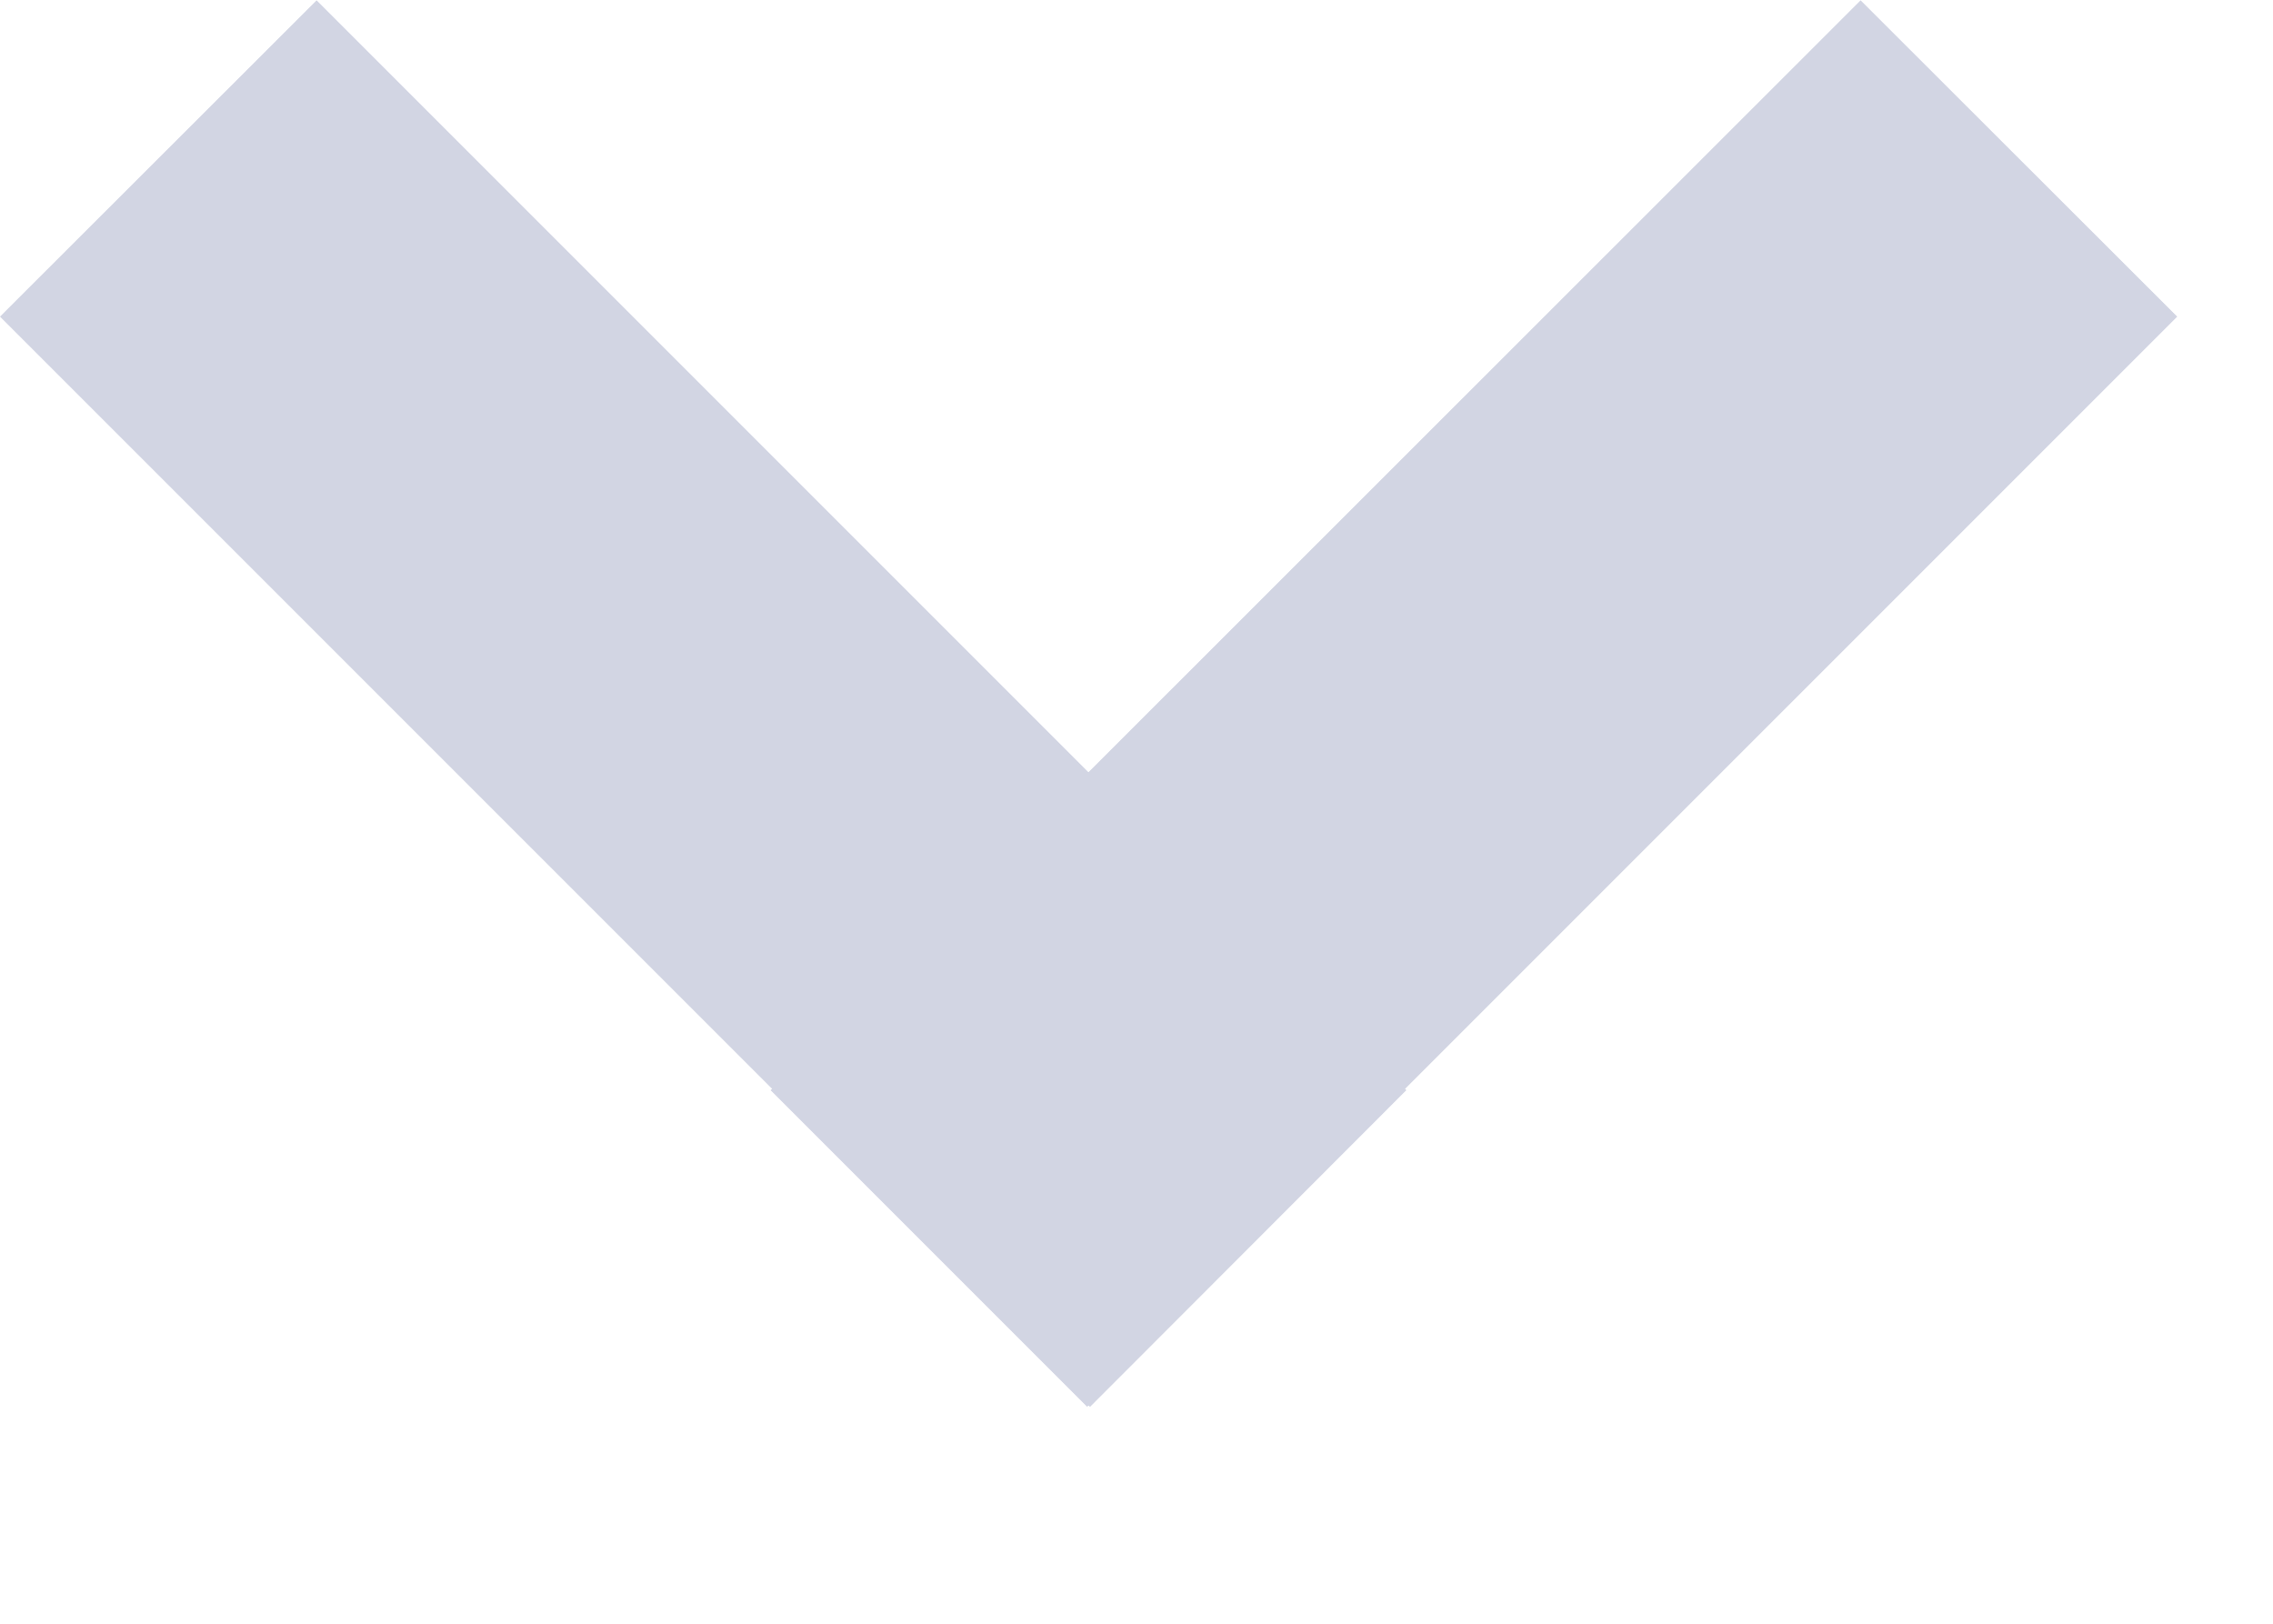 <?xml version="1.0" encoding="UTF-8" standalone="no"?>
<svg width="7px" height="5px" viewBox="0 0 7 5" version="1.1" xmlns="http://www.w3.org/2000/svg" xmlns:xlink="http://www.w3.org/1999/xlink">
    <!-- Generator: Sketch 3.8.3 (29802) - http://www.bohemiancoding.com/sketch -->
    <title>Icon / caret_down</title>
    <desc>Created with Sketch.</desc>
    <defs></defs>
    <g id="Symbols" stroke="none" stroke-width="1" fill="none" fill-rule="evenodd">
        <g id="Icon-/-caret_down" fill="#D2D5E3">
            <g id="Rectangle-381-Copy-3">
                <path d="M4.539,1.191 L2.161,-1.187 L1.187,-0.212 L3.564,2.166 L1.187,4.543 L2.161,5.518 L4.539,3.14 L4.543,3.145 L5.518,2.17 L5.514,2.166 L5.518,2.161 L4.543,1.187 L4.539,1.191 Z" transform="translate(3.352, 2.166) rotate(-270) translate(-3.352, -2.166) "></path>
            </g>
        </g>
    </g>
</svg>